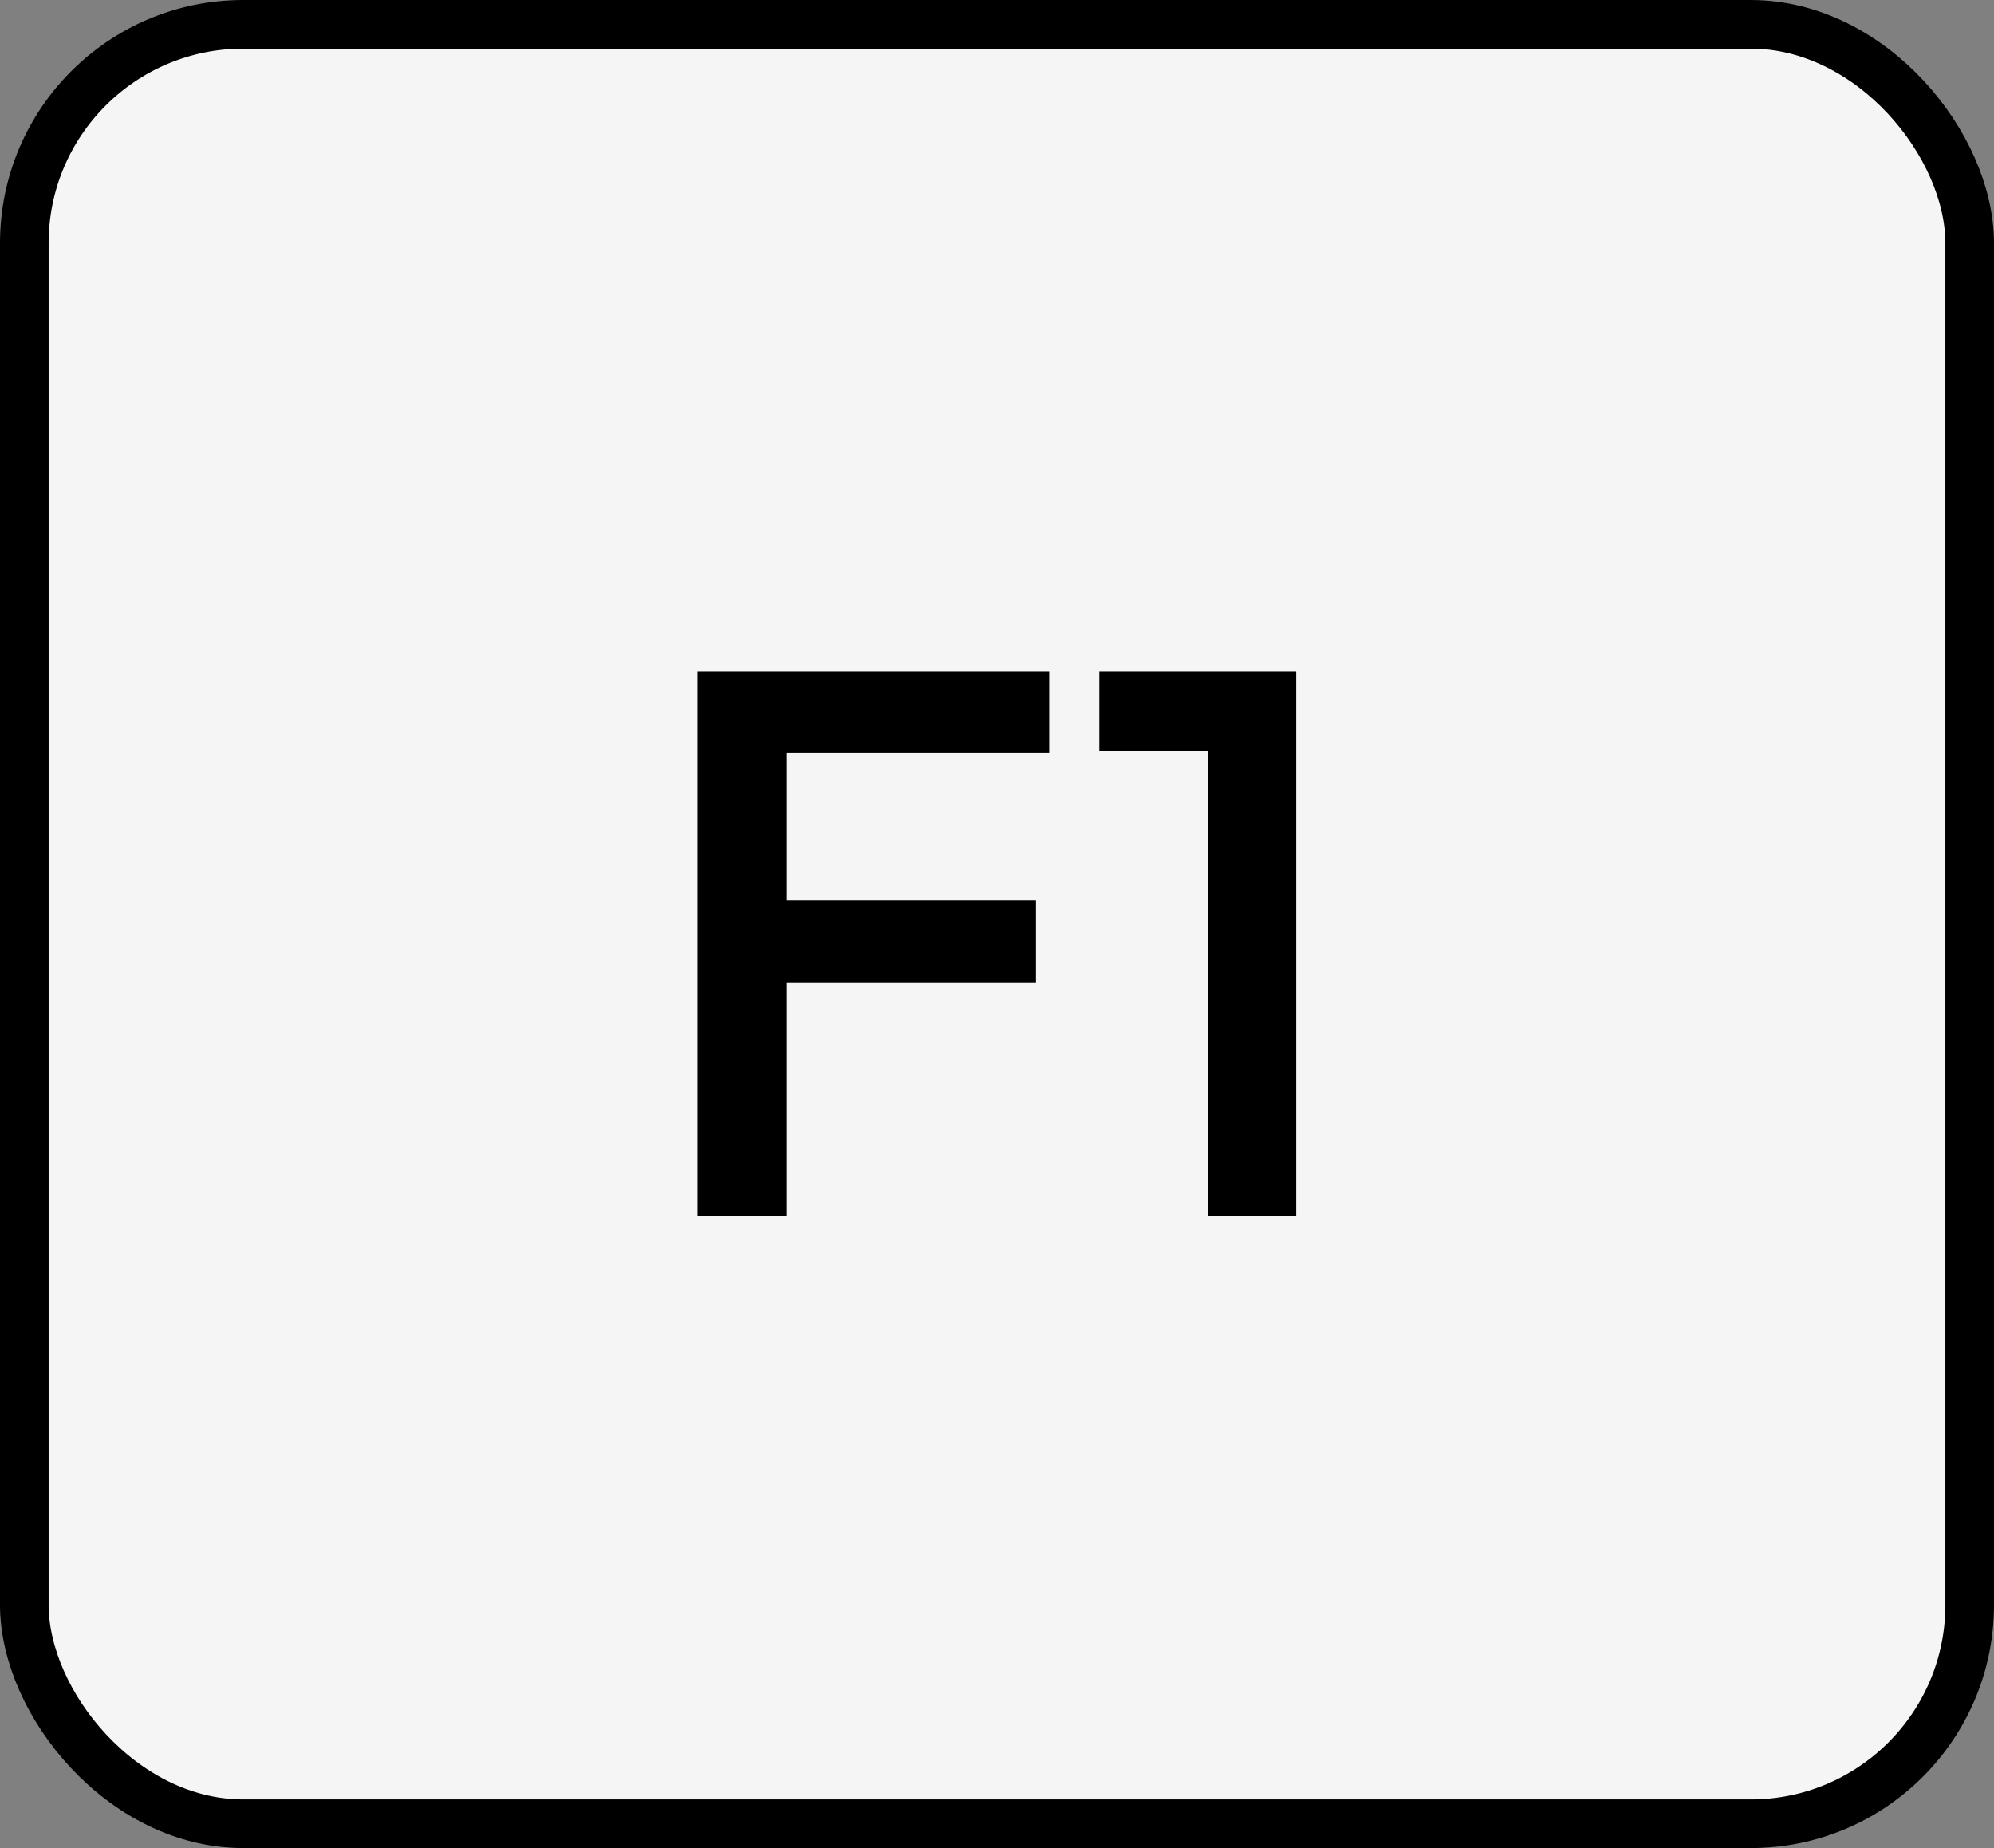 <svg width="82" height="76" viewBox="0 0 82 76" fill="none" xmlns="http://www.w3.org/2000/svg">
<rect x="0" y="0" width="82" height="76" fill="#808080" stroke="none"/>
<rect x="1" y="1" width="80" height="74" rx="9" fill="#F5F5F5"/>
<rect x="1" y="1" width="80" height="74" rx="9" stroke="black" stroke-width="2"/>
<path d="M28.682 50V27.6H32.362V50H28.682ZM31.21 40.4V37.04H42.602V40.4H31.21ZM31.21 30.96V27.6H43.146V30.96H31.21ZM49.687 50V27.6H53.303V50H49.687ZM45.207 30.896V27.6H52.983V30.896H45.207Z" fill="black"/>
</svg>
